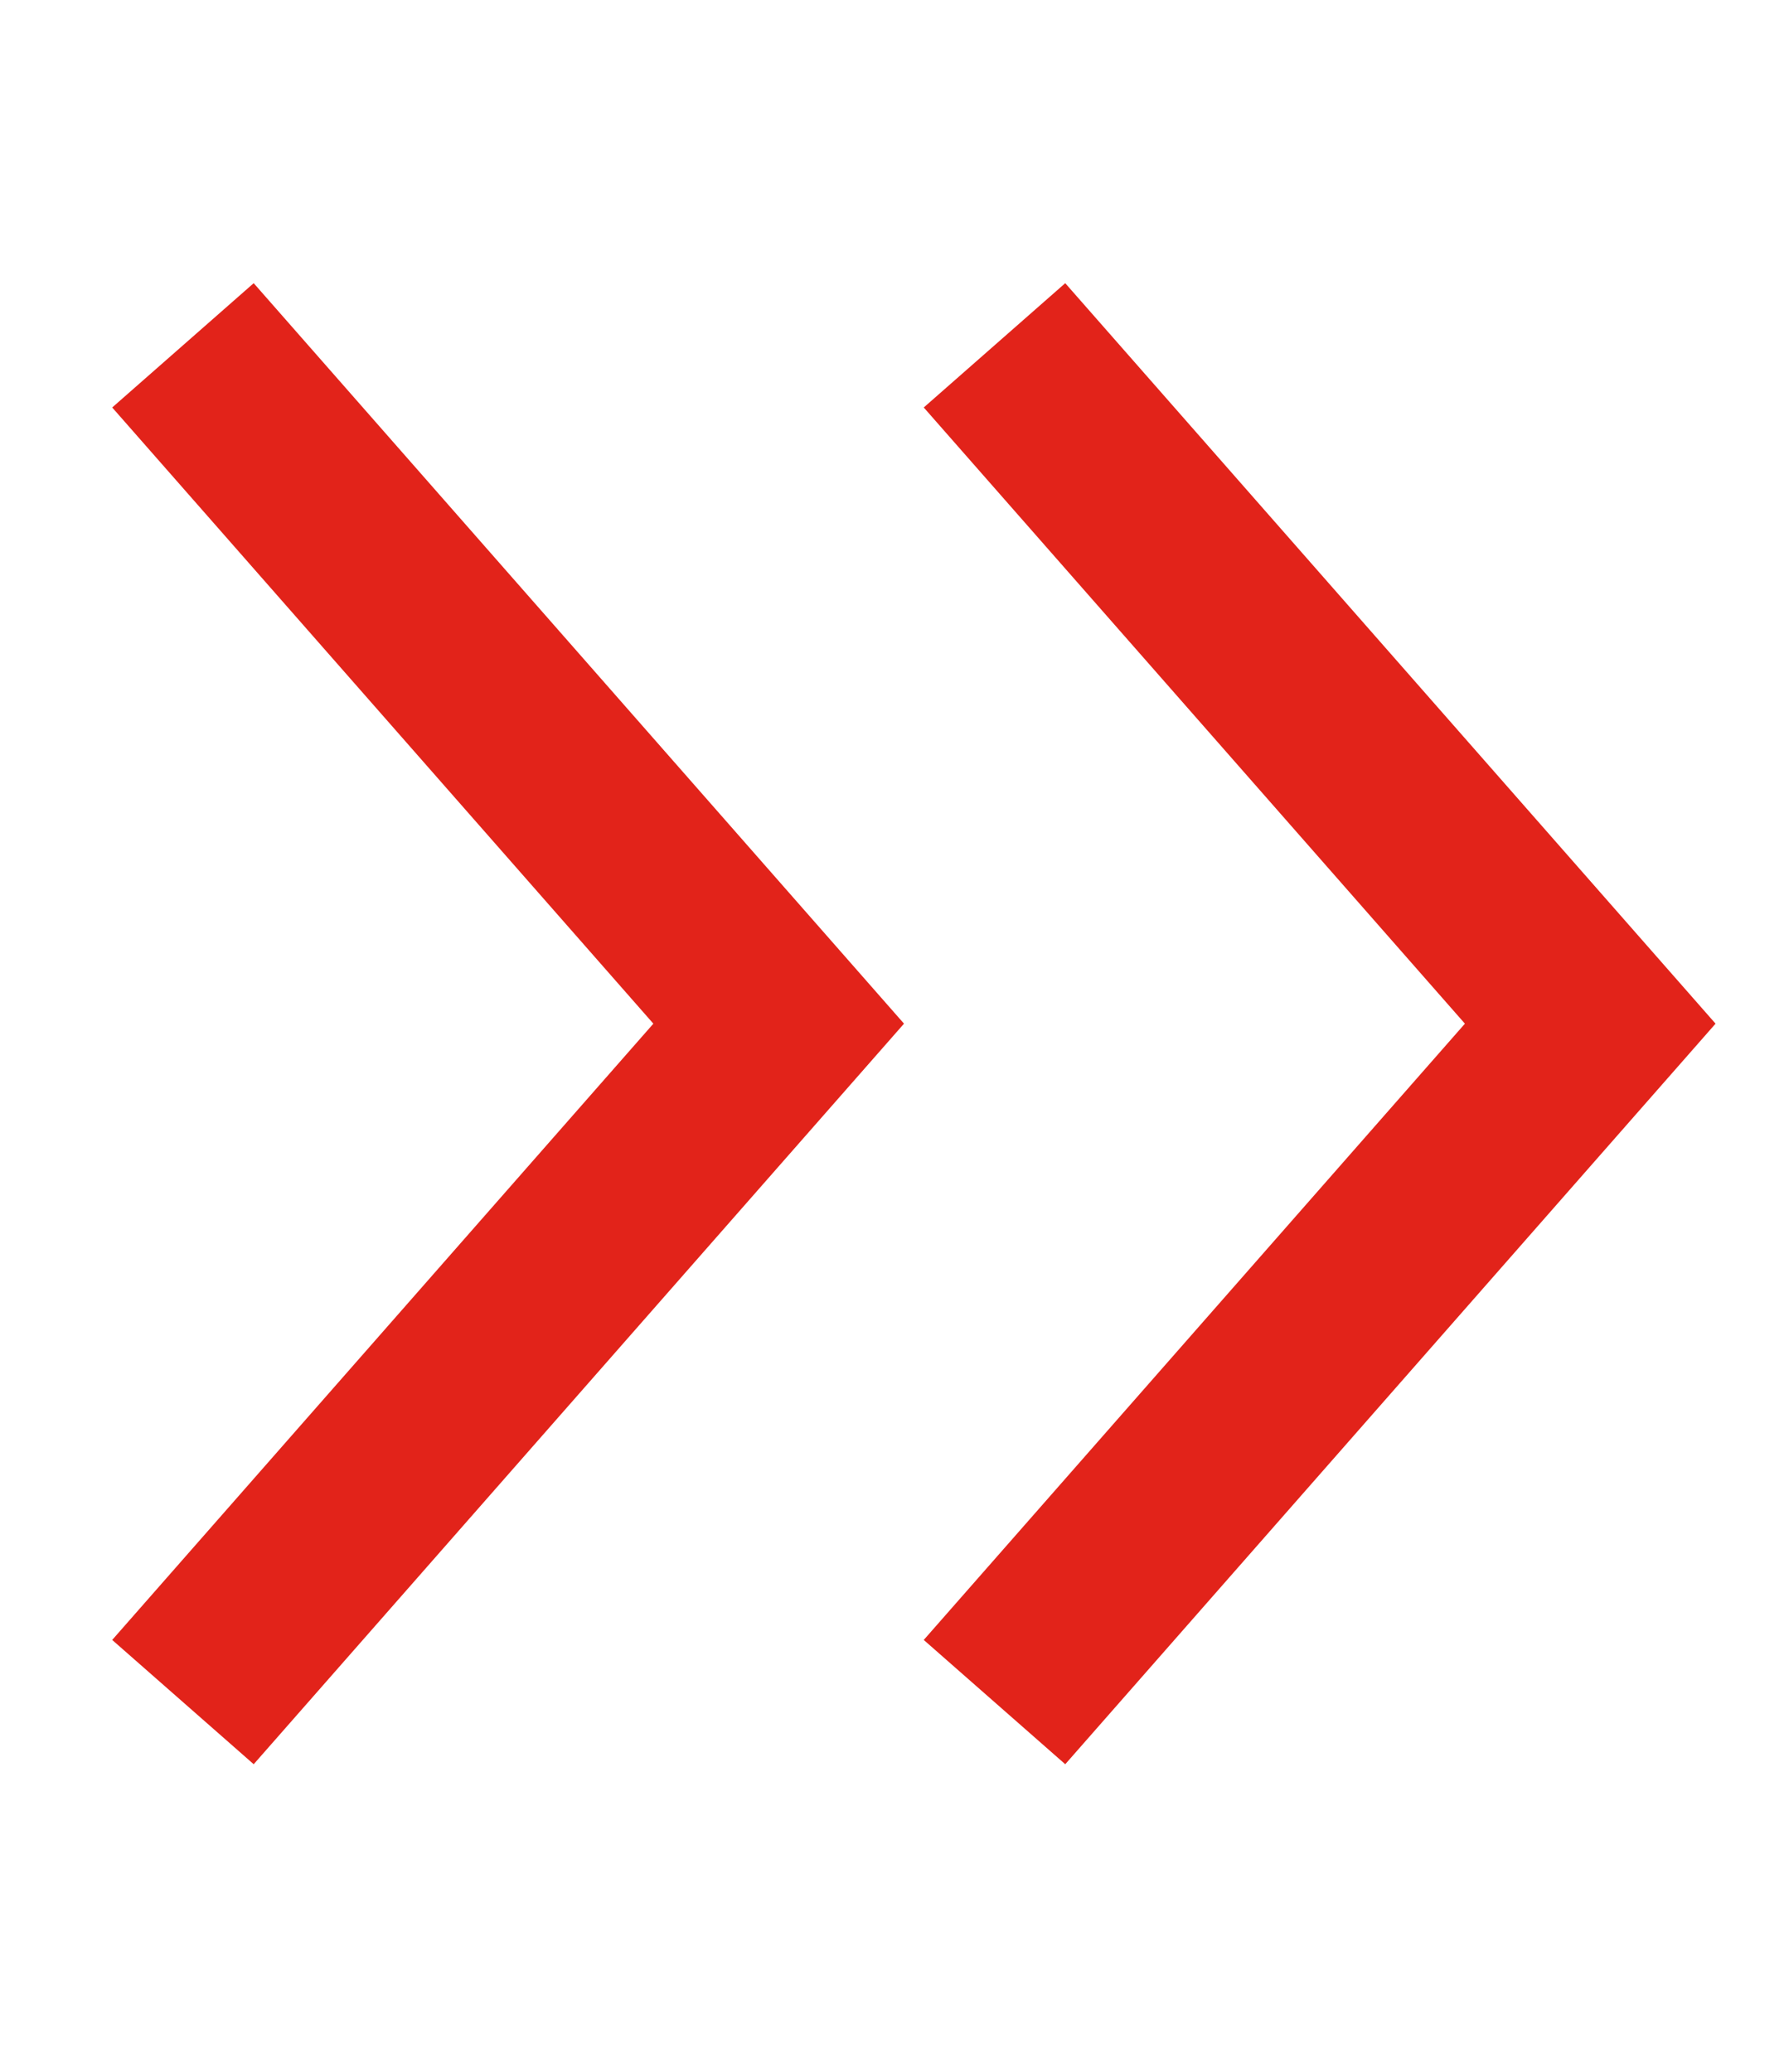 <svg width="19" height="22" viewBox="0 0 19 22" fill="none" xmlns="http://www.w3.org/2000/svg">
<path d="M10.562 3.667L16.889 10.87L10.562 18.074" stroke="#E2231A" stroke-width="2"/>
<path d="M1.943 3.667L8.27 10.87L1.943 18.074" stroke="#E2231A" stroke-width="2"/>
</svg>
